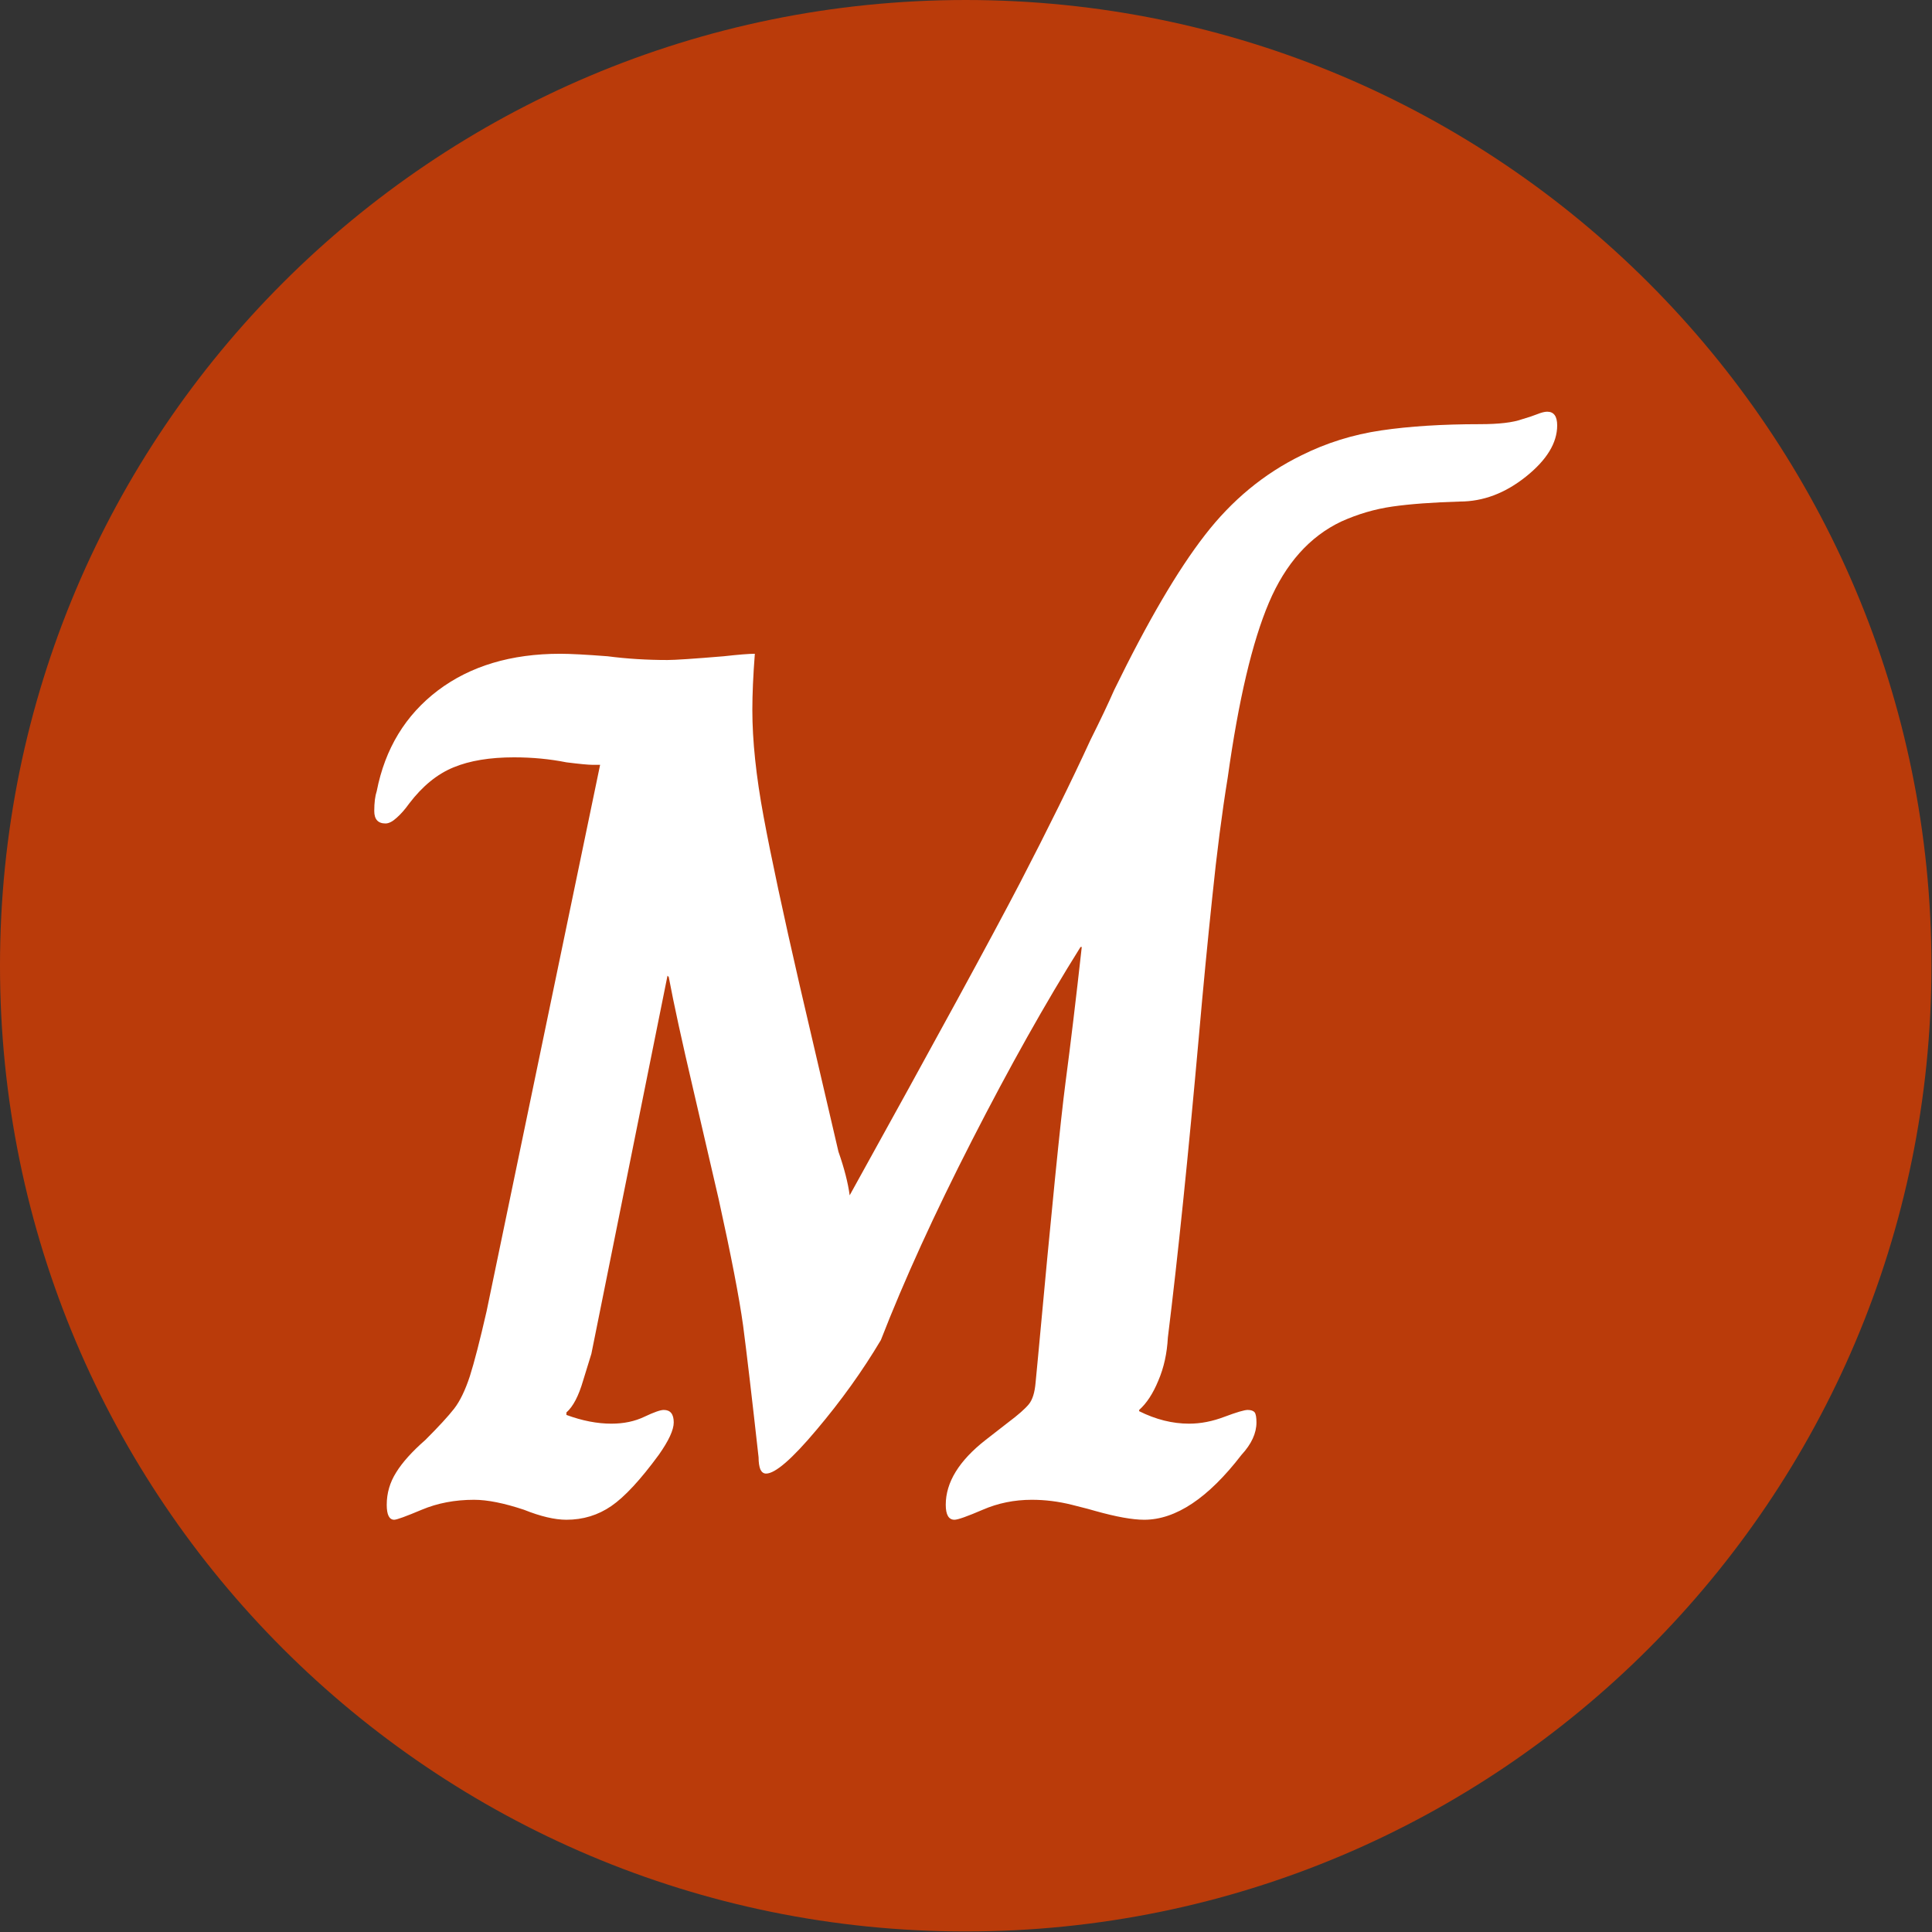 <?xml version="1.0" encoding="UTF-8" standalone="no"?>
<svg xmlns="http://www.w3.org/2000/svg" version="1.1" xmlns:xlink="http://www.w3.org/1999/xlink" xmlns:svgjs="http://svgjs.dev/svgjs" width="2000" height="2000" viewBox="0 0 2000 2000"><rect x="0" y="0" width="2000" height="2000" fill="#333333" stroke="none"/><g transform="matrix(1,0,0,1,-0.284,-0.284)"><svg viewBox="0 0 334 334" data-background-color="#ffffff" preserveAspectRatio="xMidYMid meet" height="2000" width="2000" xmlns="http://www.w3.org/2000/svg" xmlns:xlink="http://www.w3.org/1999/xlink"><g id="tight-bounds" transform="matrix(1,0,0,1,0.047,0.048)"><svg viewBox="0 0 333.905 333.905" height="333.905" width="333.905"><g><svg></svg></g><g><svg viewBox="0 0 333.905 333.905" height="333.905" width="333.905"><g><path d="M0 166.952c0-92.205 74.747-166.952 166.952-166.952 92.205 0 166.952 74.747 166.953 166.952 0 92.205-74.747 166.952-166.953 166.953-92.205 0-166.952-74.747-166.952-166.953zM166.952 316.63c82.665 0 149.677-67.013 149.678-149.678 0-82.665-67.013-149.677-149.678-149.677-82.665 0-149.677 67.013-149.677 149.677 0 82.665 67.013 149.677 149.677 149.678z" data-fill-palette-color="tertiary" fill="#ba3b0a" stroke="transparent"></path><ellipse rx="160.274" ry="160.274" cx="166.952" cy="166.952" fill="#ba3b0a" stroke="transparent" stroke-width="0" fill-opacity="1" data-fill-palette-color="tertiary"></ellipse></g><g transform="matrix(1,0,0,1,64.701,71.173)"><svg viewBox="0 0 204.502 191.558" height="191.558" width="204.502"><g><svg viewBox="0 0 204.502 191.558" height="191.558" width="204.502"><g><svg viewBox="0 0 204.502 191.558" height="191.558" width="204.502"><g><svg viewBox="0 0 204.502 191.558" height="191.558" width="204.502"><g><svg viewBox="0 0 204.502 191.558" height="191.558" width="204.502"><g><svg viewBox="0 0 204.502 191.558" height="191.558" width="204.502"><g transform="matrix(1,0,0,1,0,0)"><svg width="204.502" viewBox="1.1 -44.4 47.4 44.4" height="191.558" data-palette-color="#ffffff"><path d="M1.9 0Q1.6 0 1.6-0.6L1.6-0.6Q1.6-1.3 1.98-1.9 2.35-2.5 3.15-3.2L3.15-3.2Q3.95-4 4.3-4.45 4.65-4.9 4.93-5.75 5.2-6.6 5.6-8.35L5.6-8.35 10.15-30.25 9.85-30.25Q9.6-30.25 8.8-30.35L8.8-30.35Q7.8-30.55 6.7-30.55L6.7-30.55Q5.25-30.55 4.28-30.15 3.3-29.75 2.5-28.7L2.5-28.7Q2.25-28.35 2-28.13 1.75-27.9 1.55-27.9L1.55-27.9Q1.1-27.9 1.1-28.4L1.1-28.4Q1.1-28.9 1.2-29.2L1.2-29.2Q1.7-31.75 3.65-33.23 5.6-34.7 8.55-34.7L8.55-34.7Q9.15-34.7 10.45-34.6L10.45-34.6Q11.6-34.45 12.85-34.45L12.85-34.45Q13.3-34.45 15.1-34.6L15.1-34.6Q16-34.7 16.35-34.7L16.35-34.7Q16.25-33.4 16.25-32.45L16.25-32.45Q16.25-30.6 16.7-28.18 17.15-25.75 18.15-21.4L18.15-21.4 19.7-14.75Q20.05-13.75 20.15-13L20.15-13Q25.3-22.3 26.98-25.53 28.65-28.75 29.8-31.25L29.8-31.25Q30.4-32.45 30.75-33.25L30.75-33.25Q32.75-37.35 34.38-39.45 36-41.55 38.25-42.65L38.25-42.65Q39.75-43.4 41.45-43.65 43.15-43.9 45.4-43.9L45.4-43.9Q46.55-43.9 47.1-44.1L47.1-44.1Q47.45-44.2 47.7-44.3 47.95-44.4 48.1-44.4L48.1-44.4Q48.5-44.4 48.5-43.85L48.5-43.85Q48.5-42.8 47.25-41.8 46-40.8 44.6-40.8L44.6-40.8Q42.95-40.75 41.9-40.6 40.85-40.45 39.85-40L39.85-40Q37.95-39.1 36.95-36.75 35.95-34.4 35.3-29.75L35.3-29.75Q34.95-27.6 34.68-24.95 34.4-22.3 34.15-19.45L34.15-19.45Q33.5-12.15 32.9-7.3L32.9-7.3Q32.85-6.35 32.52-5.58 32.2-4.8 31.75-4.4L31.75-4.4 31.75-4.35Q32.75-3.85 33.75-3.85L33.75-3.85Q34.45-3.85 35.18-4.13 35.9-4.4 36.1-4.4L36.1-4.4Q36.3-4.4 36.38-4.3 36.45-4.2 36.45-3.9L36.45-3.9Q36.45-3.25 35.85-2.6L35.85-2.6Q33.85 0 31.95 0L31.95 0Q31.25 0 30-0.35L30-0.35Q29.85-0.4 29.05-0.6 28.25-0.8 27.45-0.8L27.45-0.8Q26.4-0.8 25.48-0.4 24.55 0 24.35 0L24.35 0Q24 0 24-0.6L24-0.6Q24-1.95 25.6-3.2L25.6-3.2 26.5-3.9Q27.1-4.35 27.33-4.63 27.55-4.9 27.6-5.5L27.6-5.5 27.7-6.55Q28.5-15.25 28.8-17.53 29.1-19.8 29.45-22.95L29.45-22.95 29.4-22.95Q27.3-19.6 25.05-15.2 22.8-10.8 21.4-7.2L21.4-7.2Q20.3-5.35 18.82-3.6 17.35-1.85 16.8-1.85L16.8-1.85Q16.65-1.85 16.57-2.02 16.5-2.2 16.5-2.5L16.5-2.5Q16.1-6.1 15.88-7.78 15.65-9.45 14.9-12.85L14.9-12.85Q14.55-14.35 13.88-17.25 13.2-20.15 12.9-21.75L12.9-21.75 12.85-21.8 9.8-6.65Q9.75-6.5 9.47-5.58 9.2-4.65 8.8-4.3L8.8-4.3 8.8-4.2Q9.75-3.85 10.6-3.85L10.6-3.85Q11.35-3.85 11.93-4.13 12.5-4.4 12.7-4.4L12.7-4.4Q13.1-4.4 13.1-3.9L13.1-3.9Q13.1-3.45 12.5-2.6L12.5-2.6Q11.4-1.1 10.6-0.55 9.8 0 8.8 0L8.8 0Q8.1 0 7.1-0.4L7.1-0.4Q5.9-0.8 5.1-0.8L5.1-0.8Q3.95-0.8 3-0.4 2.05 0 1.9 0L1.9 0Z" opacity="1" transform="matrix(1,0,0,1,0,0)" fill="#ffffff" class="undefined-text-0" data-fill-palette-color="quaternary" id="text-0"></path></svg></g></svg></g></svg></g></svg></g><g></g></svg></g></svg></g></svg></g></svg></g><defs></defs></svg><rect width="333.905" height="333.905" fill="none" stroke="none" visibility="hidden"></rect></g></svg></g></svg>